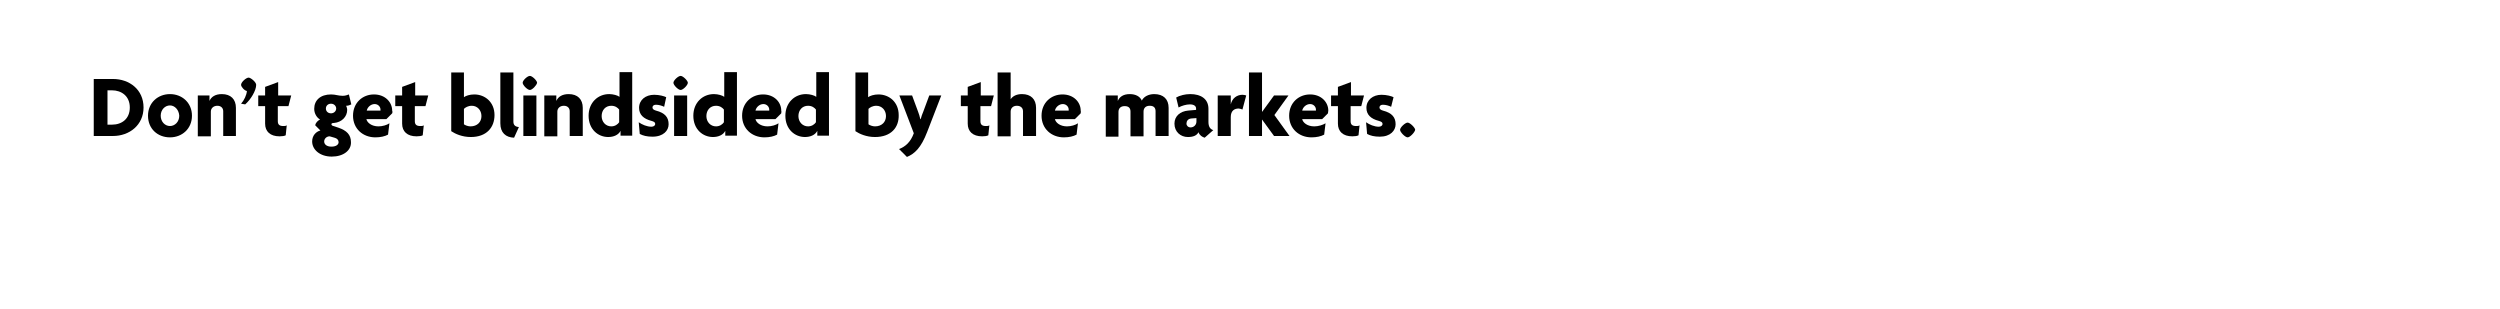 <?xml version="1.0" encoding="utf-8"?>
<!-- Generator: Adobe Illustrator 22.1.0, SVG Export Plug-In . SVG Version: 6.00 Build 0)  -->
<svg version="1.1" id="Layer_1" xmlns="http://www.w3.org/2000/svg" xmlns:xlink="http://www.w3.org/1999/xlink" x="0px" y="0px"
	 viewBox="0 0 728 90" style="enable-background:new 0 0 728 90;" xml:space="preserve">
<g>
	<path d="M32.9,39.6h-5.6V23h5.6c4.8,0,8.9,3.1,8.9,8.3C41.8,36.4,37.7,39.6,32.9,39.6z M32.6,26.3h-1.3v10h1.3c2.9,0,5.2-1.7,5.2-5
		S35.4,26.3,32.6,26.3z"/>
	<path d="M49.5,40c-3.6,0-6.4-2.5-6.4-6.3s2.9-6.3,6.4-6.3c3.5,0,6.4,2.5,6.4,6.3S53,40,49.5,40z M49.5,30.7c-1.4,0-2.7,1.2-2.7,3
		c0,1.7,1.2,3,2.7,3c1.4,0,2.7-1.2,2.7-3C52.1,32,50.9,30.7,49.5,30.7z"/>
	<path d="M65,39.6v-7.2c0-0.9-0.6-1.6-1.7-1.6c-1.1,0-1.9,0.7-1.9,1.7v7.2h-3.8V27.8H61v1.6h0c0.5-1.2,1.7-2,3.6-2
		c2.6,0,4.1,1.5,4.1,4v8.2H65z"/>
	<path d="M71.4,30.4l-1.2-0.2c0.9-1,1.6-2.5,1.7-3.7c-0.7-0.1-1.7-1.2-1.7-1.8c0-0.8,1.5-2.1,2.2-2.1c0.6,0,2.2,1.3,2.2,2.1
		C74.6,26.4,73,29,71.4,30.4z"/>
	<path d="M84,30.9h-3.1v4.4c0,1,0.5,1.4,1.6,1.4c0.4,0,0.7,0,1-0.2l-0.3,2.9c-0.4,0.2-1,0.3-1.8,0.3c-2.7,0-4.2-1.4-4.2-3.7v-5.1h-2
		v-3.1h2v-2.5l3.8-1.4v3.9h3.8L84,30.9z"/>
	<path d="M96.6,45.6c-3.4,0-5.7-2-5.7-4.4c0-1.8,1.2-2.9,2.4-3.2l-1.5-1.5c0.1-0.8,0.8-1.4,1.4-1.7c-0.9-0.5-1.7-1.7-1.7-3.1
		c0-2.5,1.8-4.2,4.9-4.2c0.7,0,1.2,0.1,1.7,0.2c0.5,0.1,1.1,0.2,1.7,0.2c0.7,0,1.3-0.2,1.8-0.4l0.7,2.9c-0.4,0.2-0.9,0.4-1.5,0.4
		c0.1,0.2,0.3,0.8,0.3,1.2c0,2-1.6,3.6-3.8,3.8c-0.5,0-0.8,0.1-0.8,0.4c0,0.1,0.1,0.3,0.3,0.4l1.8,0.6c2.3,0.8,3.6,2,3.6,4.2
		C102.3,43.8,100,45.6,96.6,45.6z M97.4,40.1L96,39.7c-0.9,0-1.6,0.7-1.6,1.5c0,0.8,0.7,1.5,2.1,1.5c1.4,0,2.1-0.6,2.1-1.3
		C98.6,40.8,98.2,40.3,97.4,40.1z M96.4,30.2c-0.9,0-1.5,0.6-1.5,1.4c0,0.8,0.6,1.4,1.5,1.4c0.8,0,1.5-0.6,1.5-1.4
		C97.9,30.9,97.3,30.2,96.4,30.2z"/>
	<path d="M114.2,33l-1.7,1.7h-5.8c0.2,1,1.5,2.1,3.5,2.1c1.2,0,2.5-0.4,3.2-0.9l-0.4,3.3c-0.9,0.5-2.2,0.8-3.7,0.8
		c-3.6,0-6.5-2.5-6.5-6.3c0-3.8,2.8-6.2,6.1-6.2c3.3,0,5.3,2.3,5.3,4.7C114.3,32.4,114.3,32.8,114.2,33z M109.1,30.3
		c-1.1,0-2.1,0.9-2.3,1.9h4c0-0.1,0-0.2,0-0.3C110.8,31.1,110.1,30.3,109.1,30.3z"/>
	<path d="M123.9,30.9h-3.1v4.4c0,1,0.5,1.4,1.6,1.4c0.4,0,0.7,0,1-0.2l-0.3,2.9c-0.4,0.2-1,0.3-1.8,0.3c-2.7,0-4.2-1.4-4.2-3.7v-5.1
		h-2v-3.1h2v-2.5l3.8-1.4v3.9h3.8L123.9,30.9z"/>
	<path d="M137.1,39.9c-2.5,0-4.5-0.9-5.7-1.7V21.1h3.7v7.2c0.5-0.4,1.7-0.8,3-0.8c3.2,0,5.9,2.3,5.9,6
		C144,37.1,141.7,39.9,137.1,39.9z M137.4,30.8c-1.1,0-1.9,0.5-2.3,0.9v4.5c0.4,0.3,1.2,0.6,1.9,0.6c2,0,3.2-1.3,3.2-3
		C140.2,32.1,139,30.8,137.4,30.8z"/>
	<path d="M149.7,40.1c-2.4-0.1-4-1.4-4-4.2V21.1h3.8v14.3c0,1,0.5,1.5,1.6,1.6L149.7,40.1z"/>
	<path d="M154.3,26.2c-0.7,0-2.1-1.4-2.1-2.1c0-0.7,1.4-2,2.1-2c0.7,0,2.1,1.4,2.1,2C156.3,24.8,155,26.2,154.3,26.2z M152.4,39.6
		V27.8h3.8v11.8H152.4z"/>
	<path d="M165.9,39.6v-7.2c0-0.9-0.6-1.6-1.7-1.6c-1.1,0-1.9,0.7-1.9,1.7v7.2h-3.8V27.8h3.5v1.6h0c0.5-1.2,1.7-2,3.6-2
		c2.6,0,4.1,1.5,4.1,4v8.2H165.9z"/>
	<path d="M180.7,39.6v-1.5h0c-0.6,1.2-2,1.8-3.6,1.8c-2.9,0-5.7-2.2-5.7-6.2c0-3.8,2.7-6.3,6-6.3c1.2,0,2.5,0.4,3,0.8v-7.2h3.7v18.5
		H180.7z M180.3,31.9c-0.4-0.5-1.1-1.1-2.3-1.1c-1.7,0-2.8,1.3-2.8,3s1.2,3,2.8,3c1.1,0,1.9-0.6,2.3-1.2V31.9z"/>
	<path d="M190,39.8c-1.6,0-2.8-0.3-3.7-0.8l-0.3-3.4c1,0.7,2.4,1.3,3.7,1.3c0.7,0,1.1-0.4,1.1-0.8c0-0.5-0.4-0.7-1.1-0.9
		c-2.3-0.6-3.6-1.8-3.6-3.8c0-2.3,1.9-3.8,4.4-3.8c1.5,0,2.9,0.4,3.5,0.7l-0.6,2.8c-0.6-0.3-1.5-0.6-2.4-0.6c-0.6,0-1,0.3-1,0.8
		c0,0.4,0.3,0.7,1,0.9c2.7,0.7,3.7,2,3.7,4C194.7,38,193.2,39.8,190,39.8z"/>
	<path d="M198.2,26.2c-0.7,0-2.1-1.4-2.1-2.1c0-0.7,1.4-2,2.1-2c0.7,0,2.1,1.4,2.1,2C200.3,24.8,198.9,26.2,198.2,26.2z M196.3,39.6
		V27.8h3.8v11.8H196.3z"/>
	<path d="M211.2,39.6v-1.5h0c-0.6,1.2-2,1.8-3.6,1.8c-2.9,0-5.7-2.2-5.7-6.2c0-3.8,2.7-6.3,6-6.3c1.2,0,2.5,0.4,3,0.8v-7.2h3.7v18.5
		H211.2z M210.8,31.9c-0.4-0.5-1.1-1.1-2.3-1.1c-1.7,0-2.8,1.3-2.8,3s1.2,3,2.8,3c1.1,0,1.9-0.6,2.3-1.2V31.9z"/>
	<path d="M227.5,33l-1.7,1.7H220c0.2,1,1.5,2.1,3.5,2.1c1.2,0,2.5-0.4,3.2-0.9l-0.4,3.3c-0.9,0.5-2.2,0.8-3.7,0.8
		c-3.6,0-6.5-2.5-6.5-6.3c0-3.8,2.8-6.2,6.1-6.2c3.3,0,5.3,2.3,5.3,4.7C227.6,32.4,227.5,32.8,227.5,33z M222.3,30.3
		c-1.1,0-2.1,0.9-2.3,1.9h4c0-0.1,0-0.2,0-0.3C224,31.1,223.3,30.3,222.3,30.3z"/>
	<path d="M238,39.6v-1.5h0c-0.6,1.2-2,1.8-3.6,1.8c-2.9,0-5.7-2.2-5.7-6.2c0-3.8,2.7-6.3,6-6.3c1.2,0,2.5,0.4,3,0.8v-7.2h3.7v18.5
		H238z M237.6,31.9c-0.4-0.5-1.1-1.1-2.3-1.1c-1.7,0-2.8,1.3-2.8,3s1.2,3,2.8,3c1.1,0,1.9-0.6,2.3-1.2V31.9z"/>
	<path d="M254.8,39.9c-2.5,0-4.5-0.9-5.7-1.7V21.1h3.7v7.2c0.5-0.4,1.7-0.8,3-0.8c3.2,0,5.9,2.3,5.9,6
		C261.8,37.1,259.5,39.9,254.8,39.9z M255.2,30.8c-1.1,0-1.9,0.5-2.3,0.9v4.5c0.4,0.3,1.2,0.6,1.9,0.6c2,0,3.2-1.3,3.2-3
		C258,32.1,256.8,30.8,255.2,30.8z"/>
	<path d="M270,38.4c-1.8,4.7-3.7,6.4-5.9,7.3l-2.3-2.3c1.9-0.7,3.4-2.1,4.3-4.6l-4.2-11h3.7l1.7,4.6c0.3,0.7,0.5,1.5,0.7,2.3h0.1
		c0.2-0.8,0.5-1.6,0.8-2.3l1.7-4.6h3.5L270,38.4z"/>
	<path d="M288.6,30.9h-3.1v4.4c0,1,0.5,1.4,1.6,1.4c0.4,0,0.7,0,1-0.2l-0.3,2.9c-0.4,0.2-1,0.3-1.8,0.3c-2.7,0-4.2-1.4-4.2-3.7v-5.1
		h-2v-3.1h2v-2.5l3.8-1.4v3.9h3.8L288.6,30.9z"/>
	<path d="M297.9,39.6v-7.2c0-0.9-0.6-1.6-1.8-1.6c-1.1,0-1.8,0.7-1.8,1.7v7.2h-3.8V21.1h3.8v7.8h0c0.6-0.9,1.7-1.5,3.3-1.5
		c2.6,0,4.1,1.5,4.1,4v8.2H297.9z"/>
	<path d="M314.7,33l-1.7,1.7h-5.8c0.2,1,1.5,2.1,3.5,2.1c1.2,0,2.5-0.4,3.2-0.9l-0.4,3.3c-0.9,0.5-2.2,0.8-3.7,0.8
		c-3.6,0-6.5-2.5-6.5-6.3c0-3.8,2.8-6.2,6.1-6.2c3.3,0,5.3,2.3,5.3,4.7C314.8,32.4,314.7,32.8,314.7,33z M309.5,30.3
		c-1.1,0-2.1,0.9-2.3,1.9h4c0-0.1,0-0.2,0-0.3C311.2,31.1,310.5,30.3,309.5,30.3z"/>
	<path d="M336.5,39.6v-7.2c0-0.9-0.4-1.6-1.7-1.6c-1.2,0-1.8,0.7-1.8,1.7v7.2h-3.8v-7.2c0-0.9-0.4-1.6-1.7-1.6
		c-1.2,0-1.8,0.7-1.8,1.7v7.2H322V27.8h3.5v1.6h0c0.5-1.2,1.6-2,3.5-2c1.7,0,3,0.7,3.5,1.9c0.5-1.1,1.9-1.9,3.6-1.9
		c2.7,0,4.2,1.5,4.2,4v8.2H336.5z"/>
	<path d="M350.8,40.1c-0.7-0.2-1.5-0.7-1.8-1.6c-0.5,1-1.6,1.4-3.1,1.4c-2.1,0-3.9-1.5-3.9-3.9c0-2.2,1.7-3.6,4-3.8l2.3-0.2v-0.4
		c0-0.7-0.6-1.2-1.8-1.2c-1.1,0-2.4,0.4-3.3,0.9l-0.7-2.9c1-0.6,2.6-1,4.1-1c3.1,0,5.3,1.4,5.3,4.3v3.8c0,1.4,0.5,2.1,1.4,2.4
		L350.8,40.1z M348.3,34.4l-1.4,0.1c-1,0.1-1.4,0.8-1.4,1.5c0,0.6,0.5,1.1,1.2,1.1c0.9,0,1.7-0.7,1.7-1.7V34.4z"/>
	<path d="M361.8,31.9c-0.2-0.1-0.8-0.3-1.1-0.3c-1.2,0-2.3,0.6-2.3,2.5v5.5h-3.8V27.8h3.8v2.6h0c0.4-1.8,1.8-2.8,3.4-2.8
		c0.4,0,0.8,0.1,1.1,0.2L361.8,31.9z"/>
	<path d="M371,39.6l-3.5-4.8h0v4.8h-3.8V21.1h3.8v11.5h0l3.5-4.8h4.2l-4.1,5.7l4.4,6.1H371z"/>
	<path d="M386.7,33l-1.7,1.7h-5.8c0.2,1,1.5,2.1,3.5,2.1c1.2,0,2.5-0.4,3.3-0.9l-0.4,3.3c-0.9,0.5-2.2,0.8-3.7,0.8
		c-3.6,0-6.5-2.5-6.5-6.3c0-3.8,2.8-6.2,6.1-6.2c3.3,0,5.3,2.3,5.3,4.7C386.8,32.4,386.7,32.8,386.7,33z M381.5,30.3
		c-1.1,0-2.1,0.9-2.3,1.9h4c0-0.1,0-0.2,0-0.3C383.2,31.1,382.5,30.3,381.5,30.3z"/>
	<path d="M396.4,30.9h-3.1v4.4c0,1,0.5,1.4,1.6,1.4c0.4,0,0.7,0,1-0.2l-0.3,2.9c-0.4,0.2-1,0.3-1.8,0.3c-2.7,0-4.2-1.4-4.2-3.7v-5.1
		h-2v-3.1h2v-2.5l3.8-1.4v3.9h3.8L396.4,30.9z"/>
	<path d="M401.8,39.8c-1.6,0-2.8-0.3-3.7-0.8l-0.3-3.4c1,0.7,2.4,1.3,3.7,1.3c0.7,0,1.1-0.4,1.1-0.8c0-0.5-0.4-0.7-1.1-0.9
		c-2.3-0.6-3.6-1.8-3.6-3.8c0-2.3,1.9-3.8,4.4-3.8c1.5,0,2.9,0.4,3.5,0.7l-0.7,2.8c-0.6-0.3-1.5-0.6-2.4-0.6c-0.6,0-1,0.3-1,0.8
		c0,0.4,0.3,0.7,1,0.9c2.7,0.7,3.7,2,3.7,4C406.4,38,404.9,39.8,401.8,39.8z"/>
	<path d="M409.9,40c-0.7,0-2.2-1.5-2.2-2.2c0-0.7,1.5-2.1,2.2-2.1c0.7,0,2.2,1.5,2.2,2.1C412,38.5,410.6,40,409.9,40z"/>
</g>
</svg>
